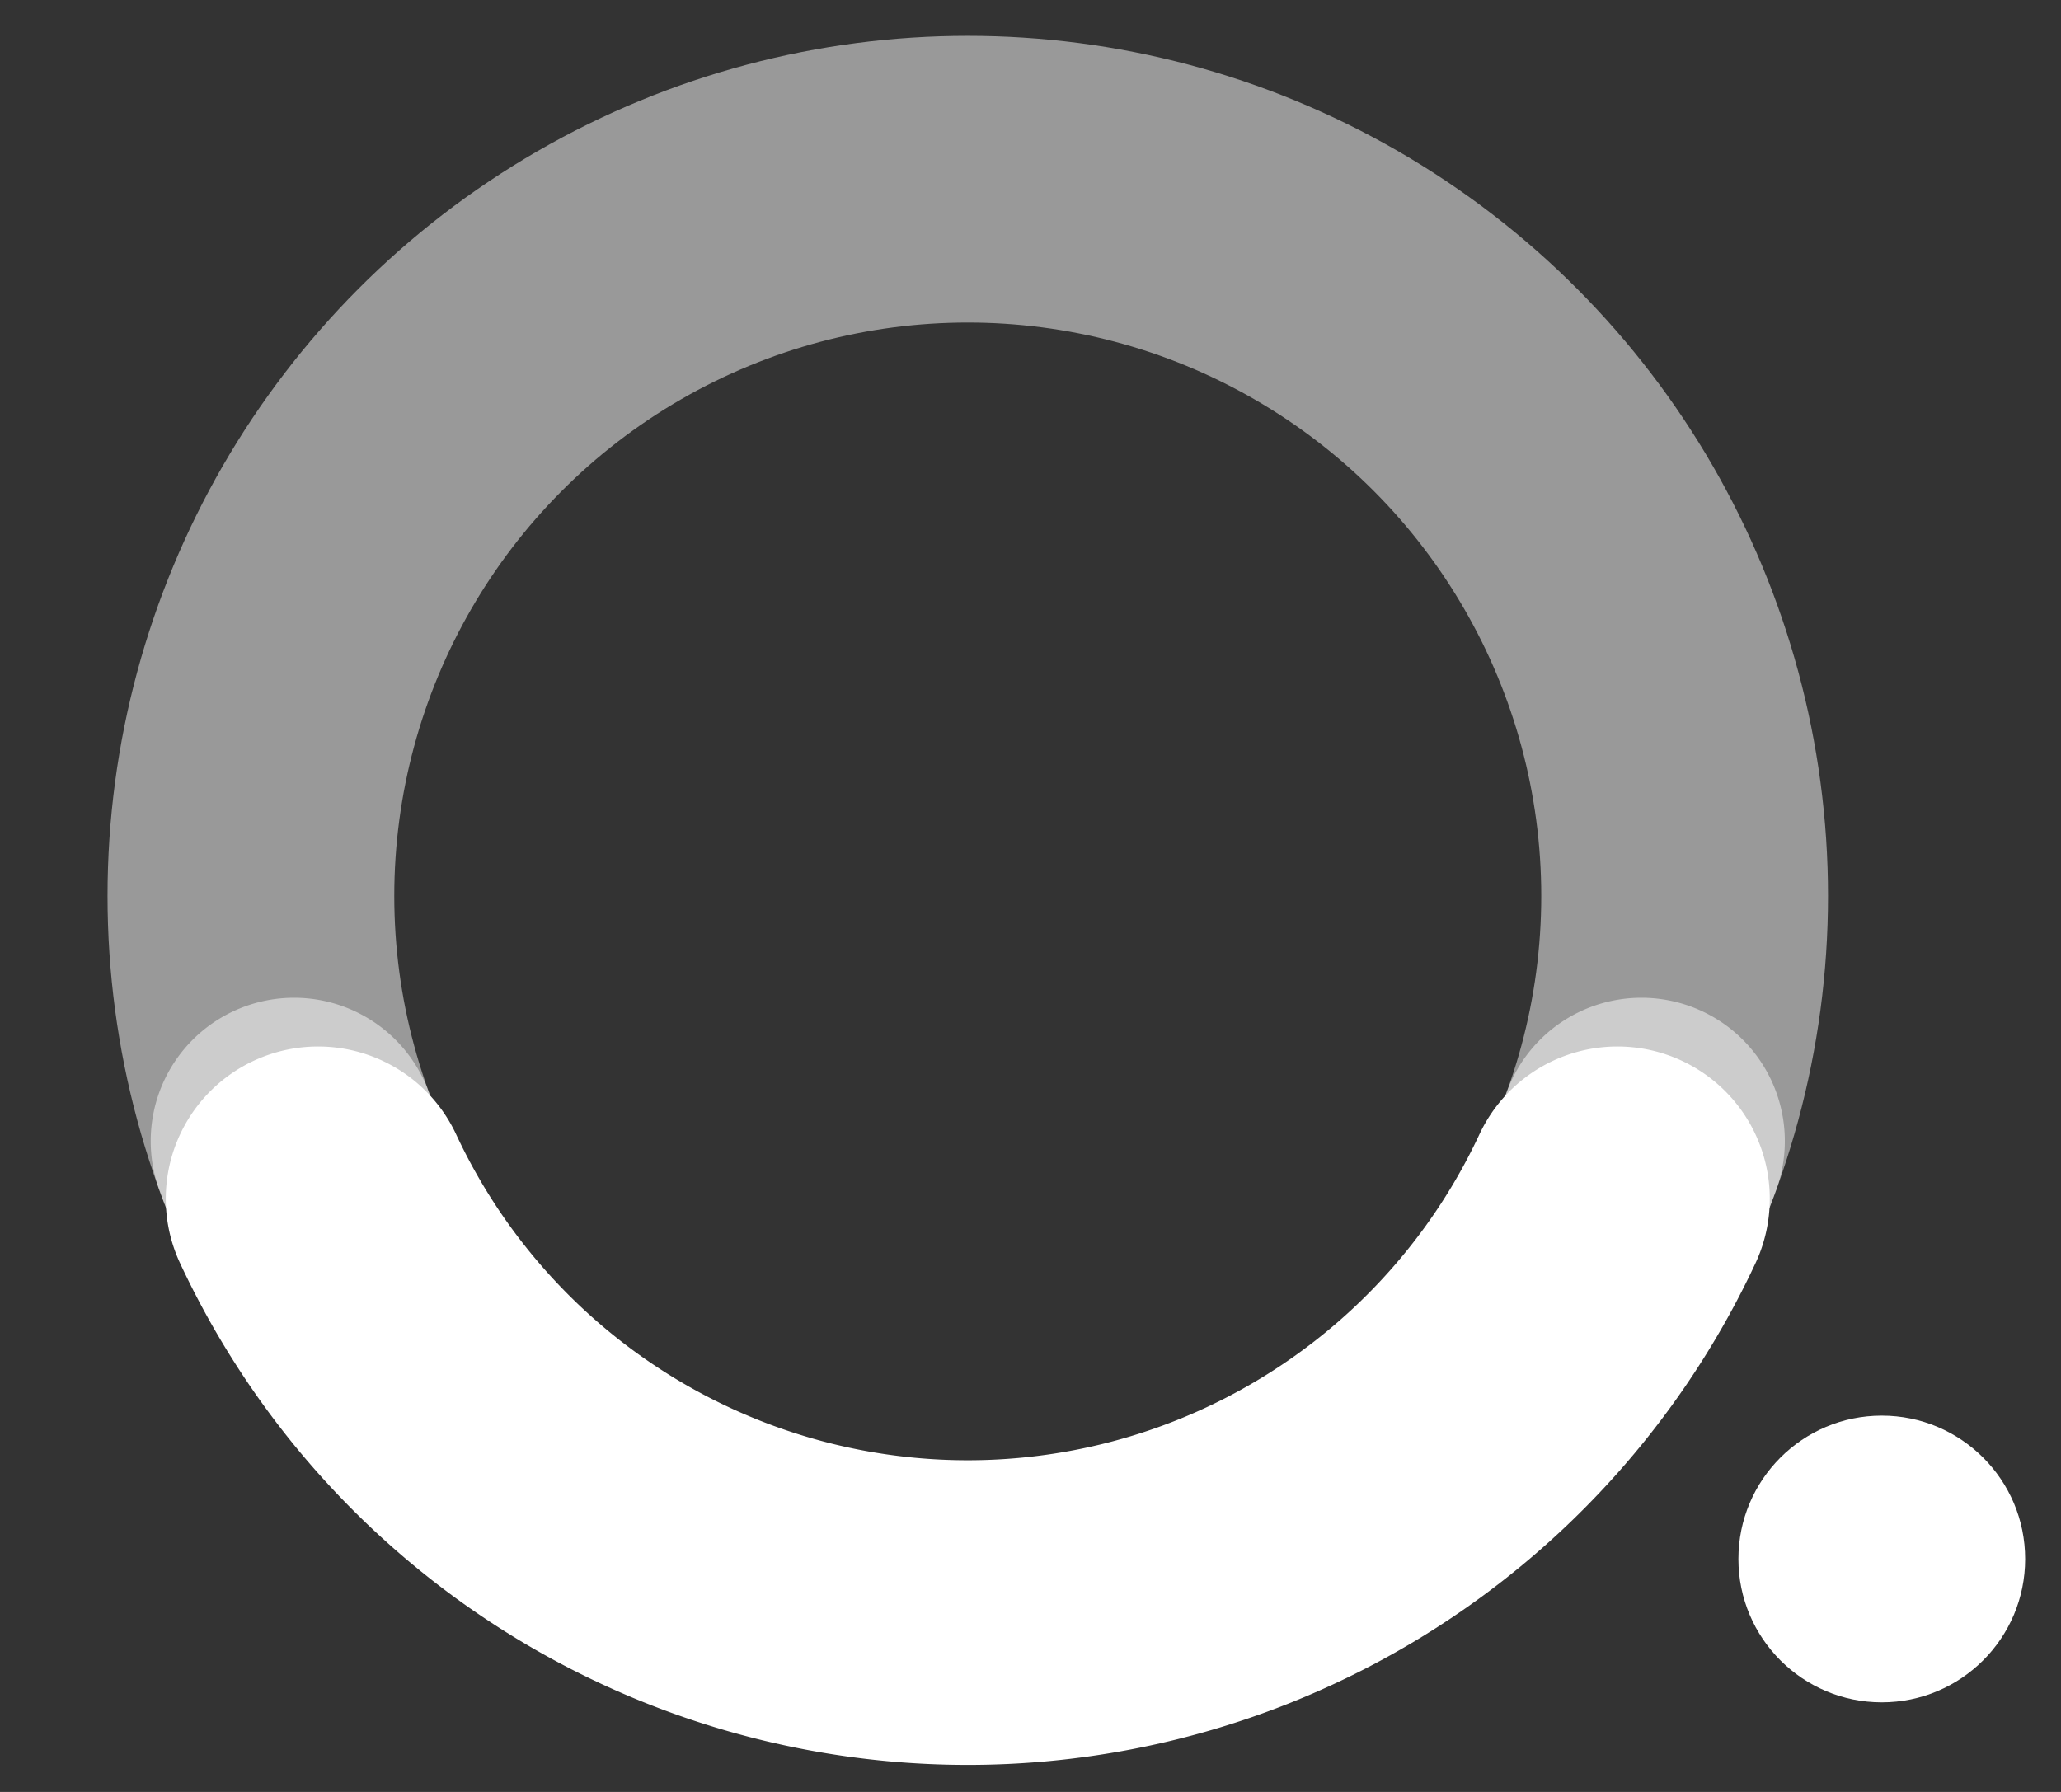 <svg width="115px" height="100px" xmlns="http://www.w3.org/2000/svg" fill="none">
	<rect width="100%" height="100%" fill="#333333" stroke="none"/>
	<circle cx="54" cy="50" r="40" stroke="#fff" stroke-width="16" opacity=".5"></circle>
	<circle cx="105" cy="87" r="8" fill="#fff"></circle>
	<path d="M16.41 63.68 A 40 40, 0, 0, 0, 91.59 63.68" stroke="#fff" stroke-width="16" stroke-linecap="round" opacity=".5"></path>
	<path d="M17.75 66.9 A 40 40, 0, 0, 0, 90.25 66.9" stroke="#fff" stroke-width="17" stroke-linecap="round"></path>
</svg>